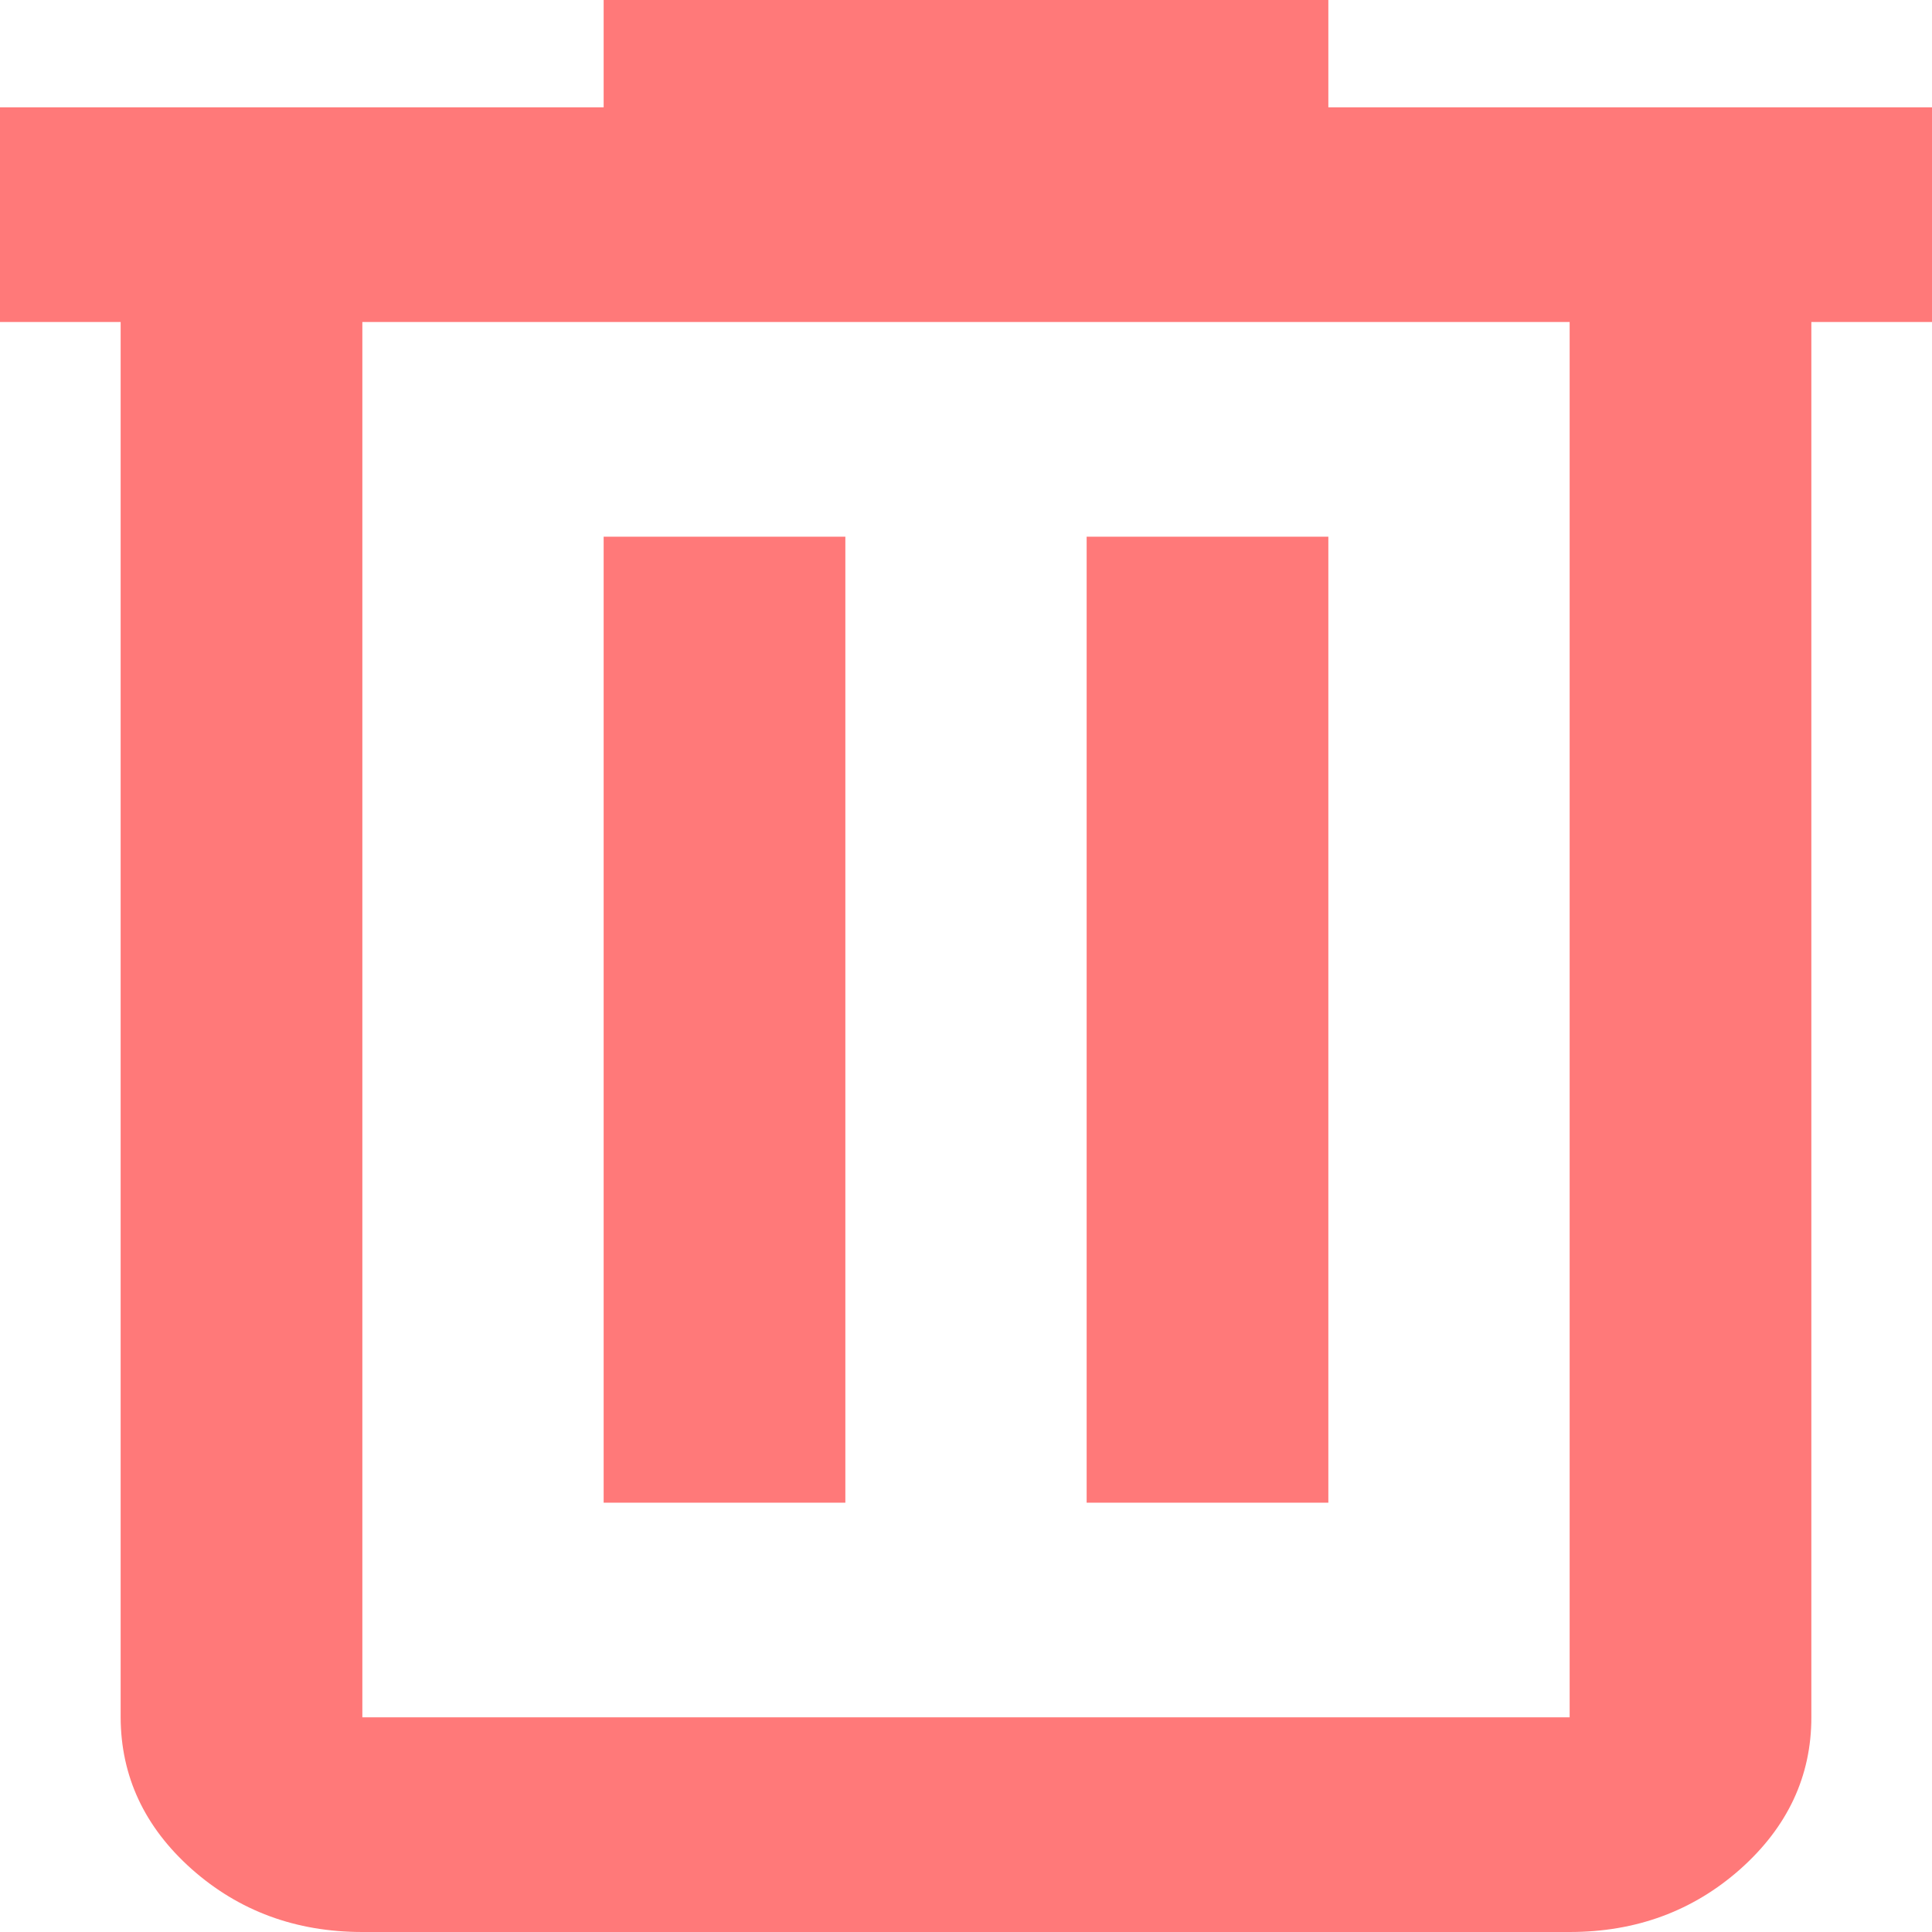 <svg width="9" height="9" viewBox="0 0 9 9" fill="none" xmlns="http://www.w3.org/2000/svg">
<path d="M1.688 9C1.378 9 1.113 8.902 0.893 8.707C0.673 8.511 0.563 8.275 0.562 8V1.5H0V0.5H2.812V0H6.188V0.5H9V1.5H8.438V8C8.438 8.275 8.327 8.511 8.107 8.707C7.887 8.902 7.622 9 7.312 9H1.688ZM7.312 1.5H1.688V8H7.312V1.5ZM2.812 7H3.938V2.5H2.812V7ZM5.062 7H6.188V2.5H5.062V7Z" fill="#FF7979"/>
</svg>
